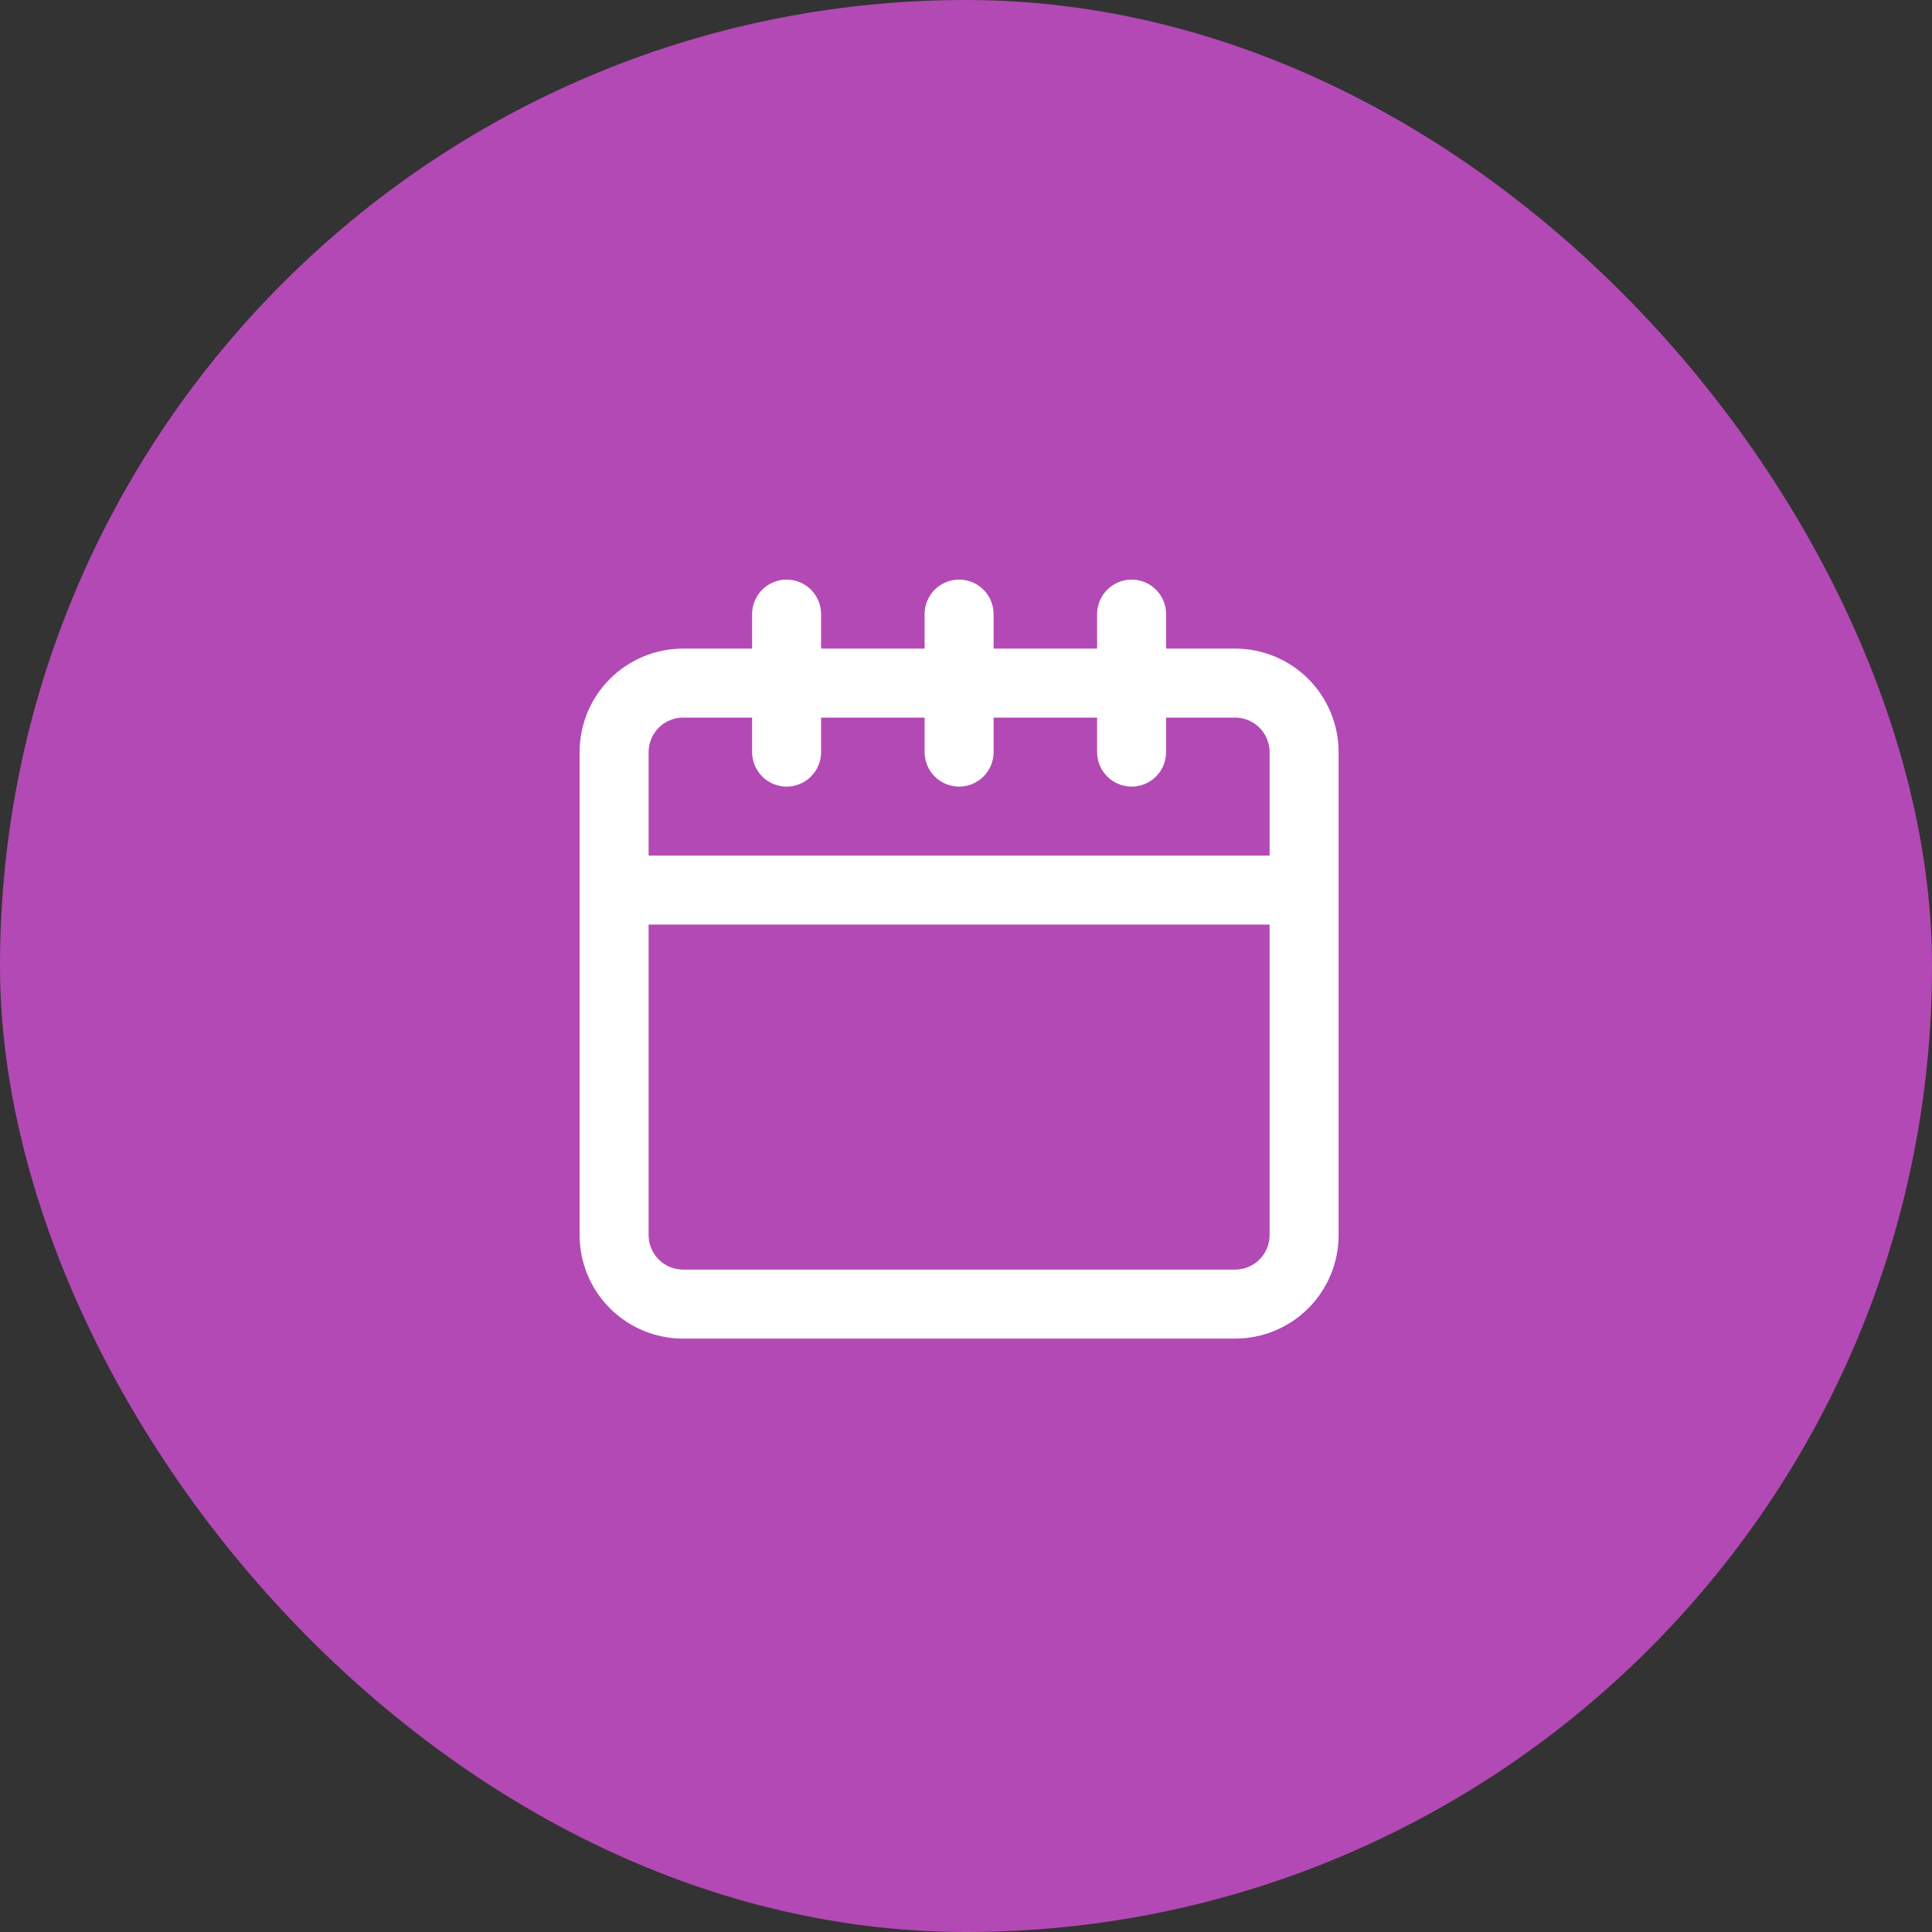 <svg width="70" height="70" viewBox="0 0 70 70" fill="none" xmlns="http://www.w3.org/2000/svg">
<rect x="0" y="0" width="70" height="70" fill="#333333" stroke="none"/>
<rect width="70" height="70" rx="35" fill="#B349B5"/>
<path d="M44.75 23.5H42.25V22.25C42.25 21.919 42.118 21.601 41.884 21.366C41.65 21.132 41.331 21 41 21C40.669 21 40.35 21.132 40.116 21.366C39.882 21.601 39.75 21.919 39.75 22.25V23.5H36V22.25C36 21.919 35.868 21.601 35.634 21.366C35.4 21.132 35.081 21 34.75 21C34.419 21 34.1 21.132 33.866 21.366C33.632 21.601 33.5 21.919 33.5 22.25V23.5H29.75V22.25C29.75 21.919 29.618 21.601 29.384 21.366C29.149 21.132 28.831 21 28.5 21C28.169 21 27.851 21.132 27.616 21.366C27.382 21.601 27.25 21.919 27.25 22.25V23.5H24.75C23.755 23.5 22.802 23.895 22.098 24.598C21.395 25.302 21 26.255 21 27.25V44.75C21 45.745 21.395 46.698 22.098 47.402C22.802 48.105 23.755 48.5 24.75 48.5H44.75C45.745 48.5 46.698 48.105 47.402 47.402C48.105 46.698 48.5 45.745 48.5 44.75V27.25C48.5 26.255 48.105 25.302 47.402 24.598C46.698 23.895 45.745 23.5 44.75 23.5ZM23.5 27.25C23.5 26.919 23.632 26.601 23.866 26.366C24.101 26.132 24.419 26 24.75 26H27.25V27.25C27.25 27.581 27.382 27.899 27.616 28.134C27.851 28.368 28.169 28.5 28.5 28.5C28.831 28.5 29.149 28.368 29.384 28.134C29.618 27.899 29.75 27.581 29.75 27.25V26H33.5V27.25C33.5 27.581 33.632 27.899 33.866 28.134C34.1 28.368 34.419 28.5 34.75 28.5C35.081 28.5 35.4 28.368 35.634 28.134C35.868 27.899 36 27.581 36 27.25V26H39.75V27.25C39.75 27.581 39.882 27.899 40.116 28.134C40.35 28.368 40.669 28.5 41 28.5C41.331 28.5 41.65 28.368 41.884 28.134C42.118 27.899 42.25 27.581 42.25 27.25V26H44.75C45.081 26 45.4 26.132 45.634 26.366C45.868 26.601 46 26.919 46 27.25V31H23.5V27.25ZM46 44.75C46 45.081 45.868 45.4 45.634 45.634C45.4 45.868 45.081 46 44.75 46H24.75C24.419 46 24.101 45.868 23.866 45.634C23.632 45.4 23.5 45.081 23.5 44.75V33.5H46V44.75Z" fill="white"/>
</svg>
